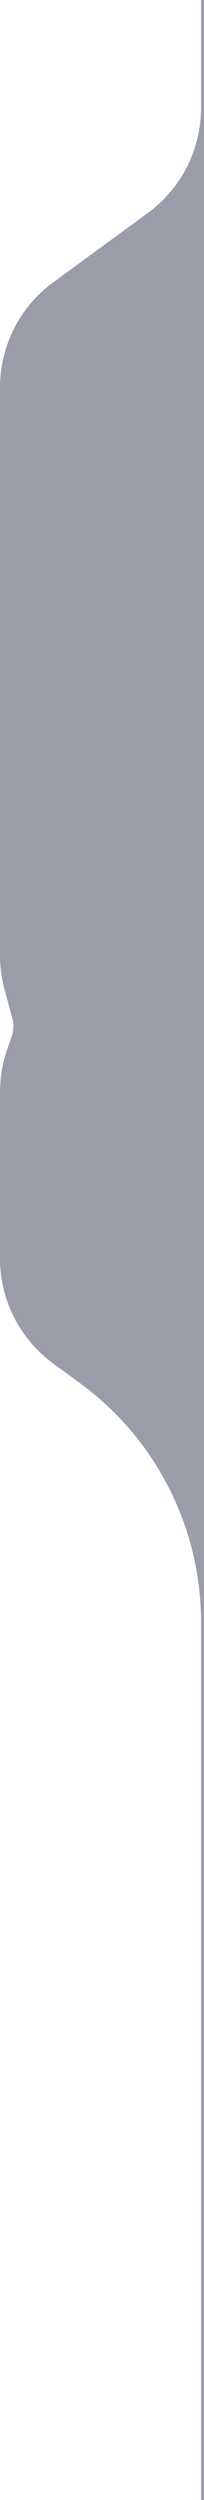 <svg xmlns="http://www.w3.org/2000/svg" width="69" height="844" fill="none"><g filter="url(#a)"><path fill="#383A57" fill-opacity=".5" d="M69 0h200c24.301 0 44 19.7 44 44v756c0 24.301-19.699 44-44 44H69V547.665a100 100 0 0 0-40.943-80.699l-9.042-6.617A44 44 0 0 1 1 424.841v-56.147c0-4.903.82-9.772 2.425-14.404l1.565-4.518a10 10 0 0 0 .201-5.894l-2.653-9.772A44 44 0 0 1 1 322.576V130.809a44 44 0 0 1 18.015-35.507l31.97-23.397A44 44 0 0 0 69 36.398z" shape-rendering="crispEdges" style="mix-blend-mode:multiply"/></g><defs><filter id="a" width="372" height="904" x="-29" y="-30" color-interpolation-filters="sRGB" filterUnits="userSpaceOnUse"><feFlood flood-opacity="0" result="BackgroundImageFix"/><feGaussianBlur in="BackgroundImageFix" stdDeviation="15"/><feComposite in2="SourceAlpha" operator="in" result="effect1_backgroundBlur_0_123"/><feColorMatrix in="SourceAlpha" result="hardAlpha" values="0 0 0 0 0 0 0 0 0 0 0 0 0 0 0 0 0 0 127 0"/><feOffset dx="-1"/><feComposite in2="hardAlpha" operator="out"/><feColorMatrix values="0 0 0 0 1 0 0 0 0 1 0 0 0 0 1 0 0 0 0.2 0"/><feBlend in2="effect1_backgroundBlur_0_123" mode="overlay" result="effect2_dropShadow_0_123"/><feBlend in="SourceGraphic" in2="effect2_dropShadow_0_123" result="shape"/></filter></defs></svg>